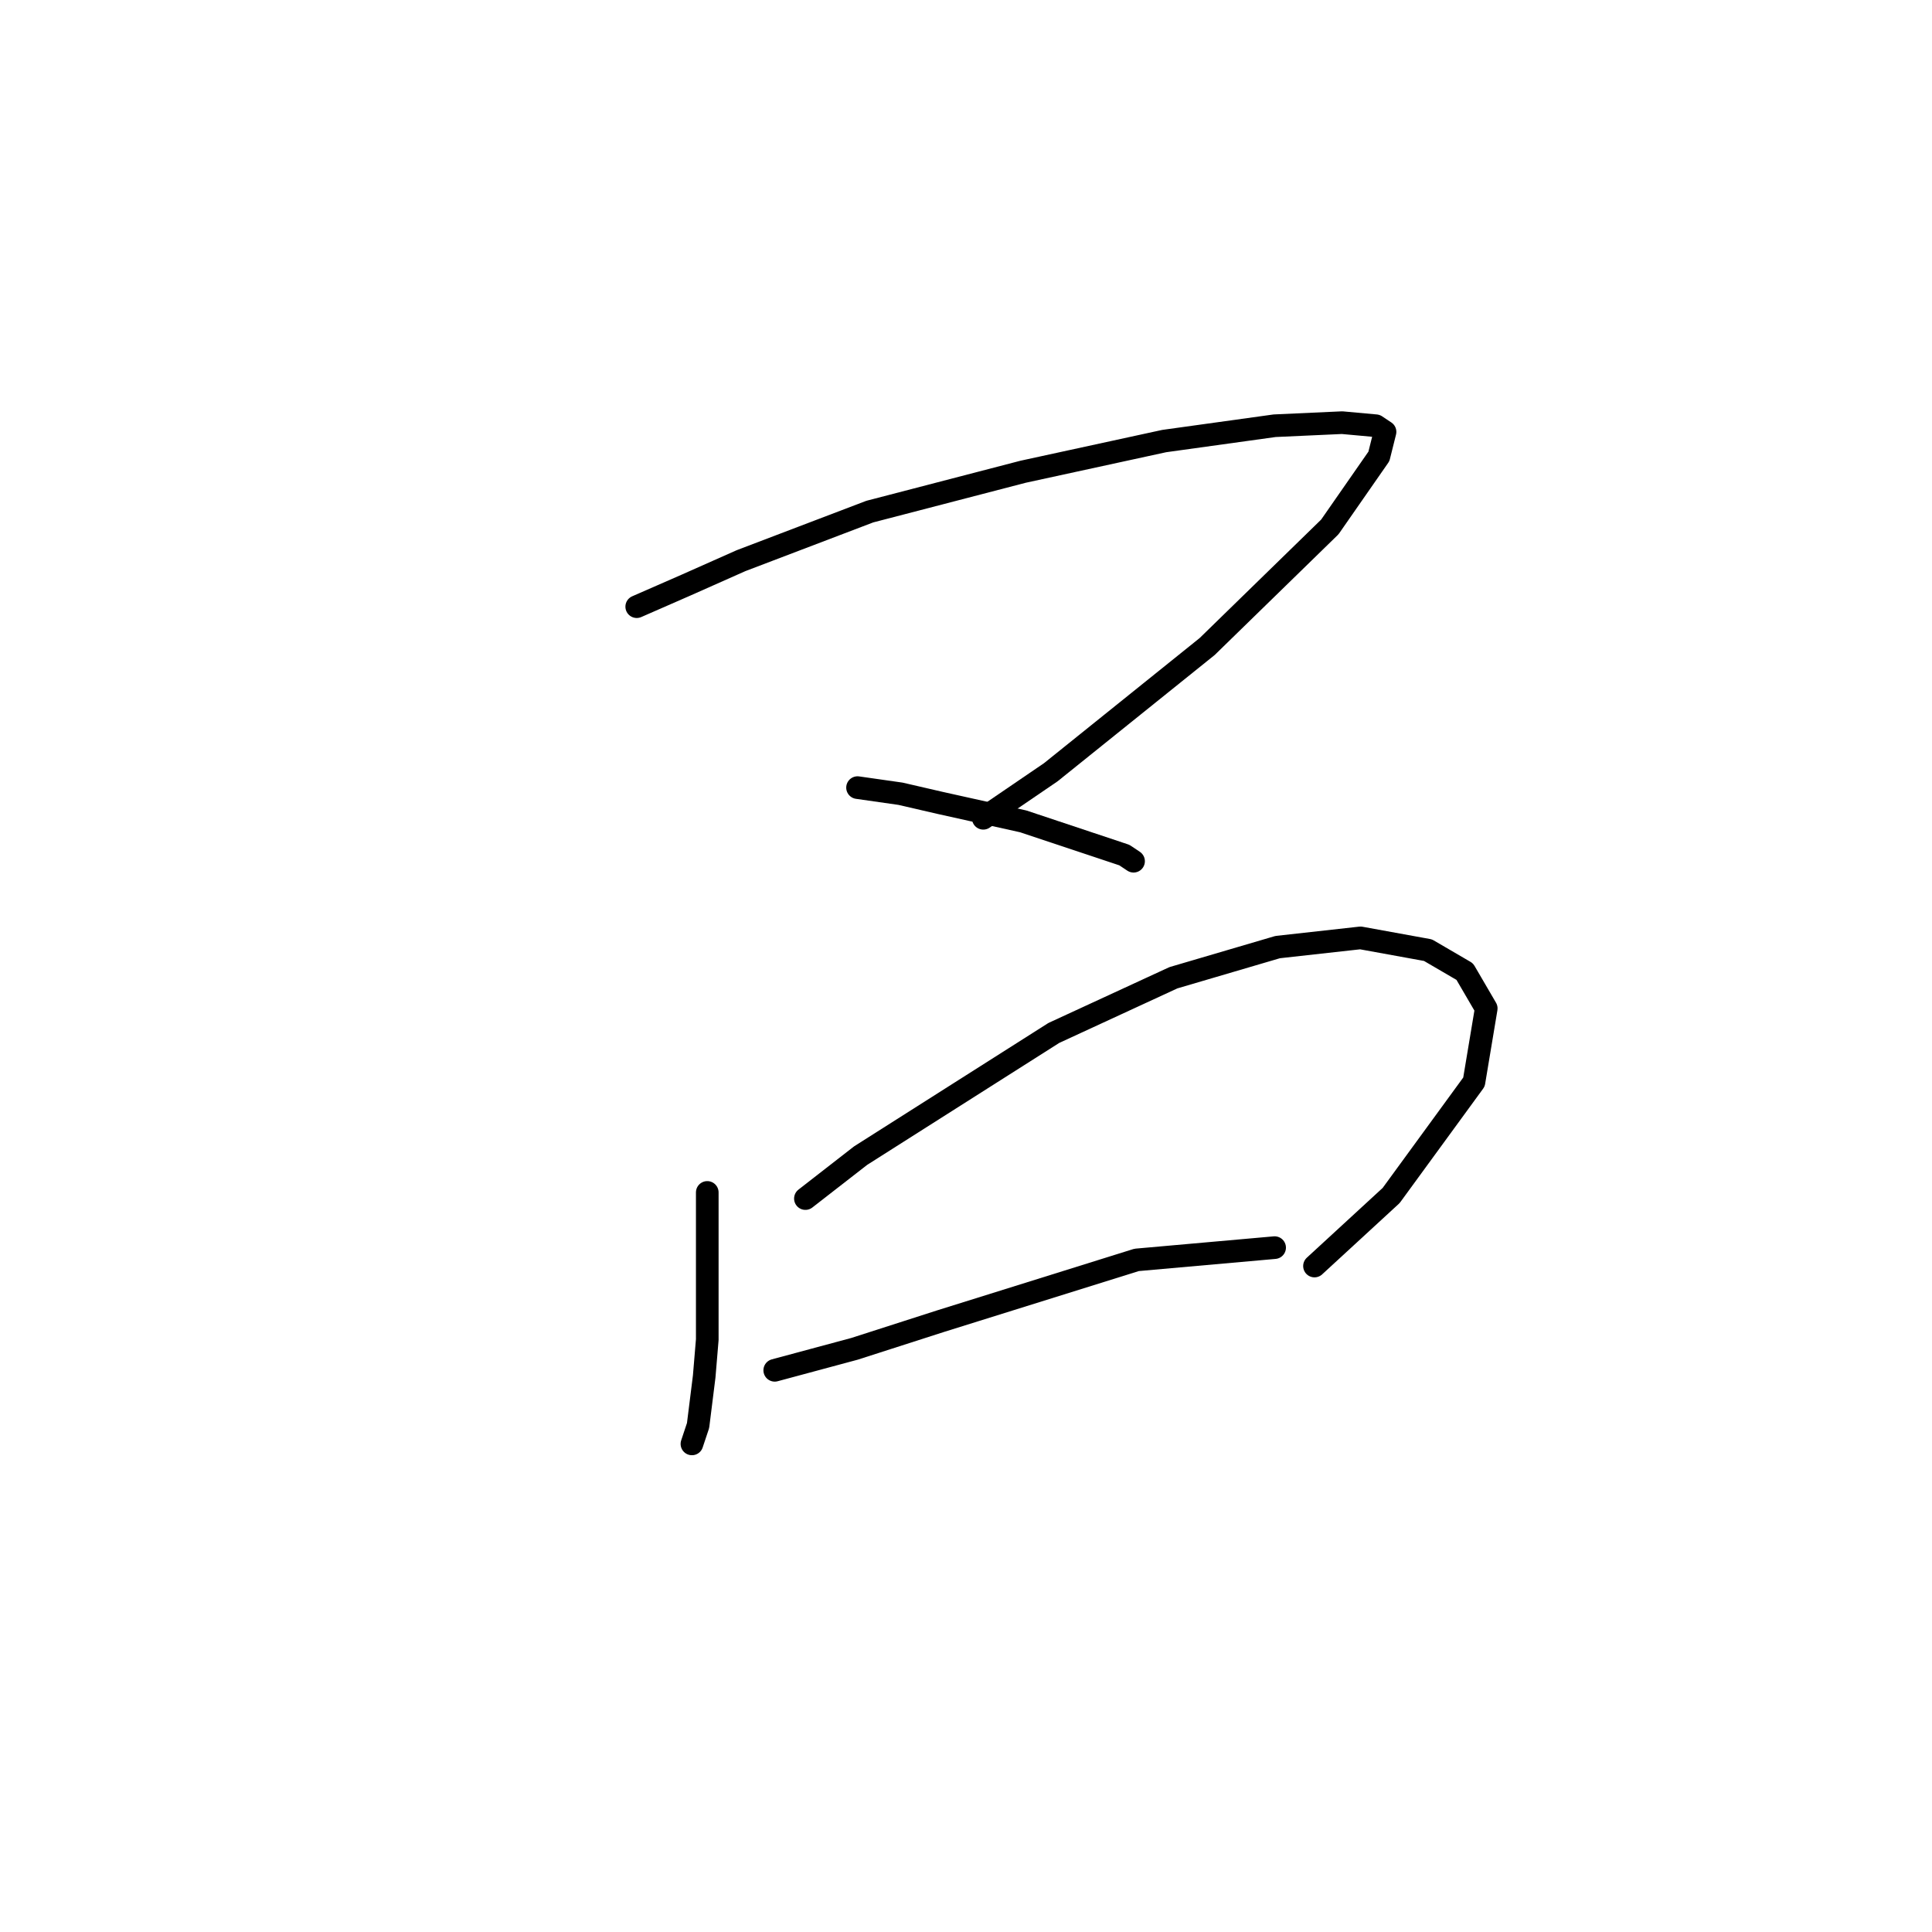 <?xml version="1.0" standalone="no"?>
    <svg width="256" height="256" xmlns="http://www.w3.org/2000/svg" version="1.1">
    <polyline stroke="black" stroke-width="3" stroke-linecap="round" fill="transparent" stroke-linejoin="round" points="84.37 80.387 90.872 77.543 98.187 74.292 115.254 67.79 135.572 62.507 154.265 58.443 168.894 56.412 177.834 56.005 182.305 56.412 183.524 57.224 182.711 60.475 176.209 69.822 159.954 85.67 139.23 102.331 130.29 108.426 130.29 108.426 " />
        <polyline stroke="black" stroke-width="3" stroke-linecap="round" fill="transparent" stroke-linejoin="round" points="113.629 104.363 119.318 105.175 124.601 106.395 135.572 108.833 144.106 111.677 148.983 113.303 150.202 114.116 150.202 114.116 " />
        <polyline stroke="black" stroke-width="3" stroke-linecap="round" fill="transparent" stroke-linejoin="round" points="93.717 158.003 93.717 164.505 93.717 177.509 93.31 182.385 92.498 188.887 91.685 191.325 91.685 191.325 " />
        <polyline stroke="black" stroke-width="3" stroke-linecap="round" fill="transparent" stroke-linejoin="round" points="106.721 158.816 114.035 153.127 139.636 136.872 155.484 129.557 169.301 125.494 180.273 124.275 189.213 125.9 194.089 128.745 196.934 133.621 195.308 143.374 184.336 158.409 174.177 167.756 174.177 167.756 " />
        <polyline stroke="black" stroke-width="3" stroke-linecap="round" fill="transparent" stroke-linejoin="round" points="102.657 181.572 113.222 178.728 124.601 175.07 150.608 166.943 168.894 165.318 168.894 165.318 " />
        </svg>